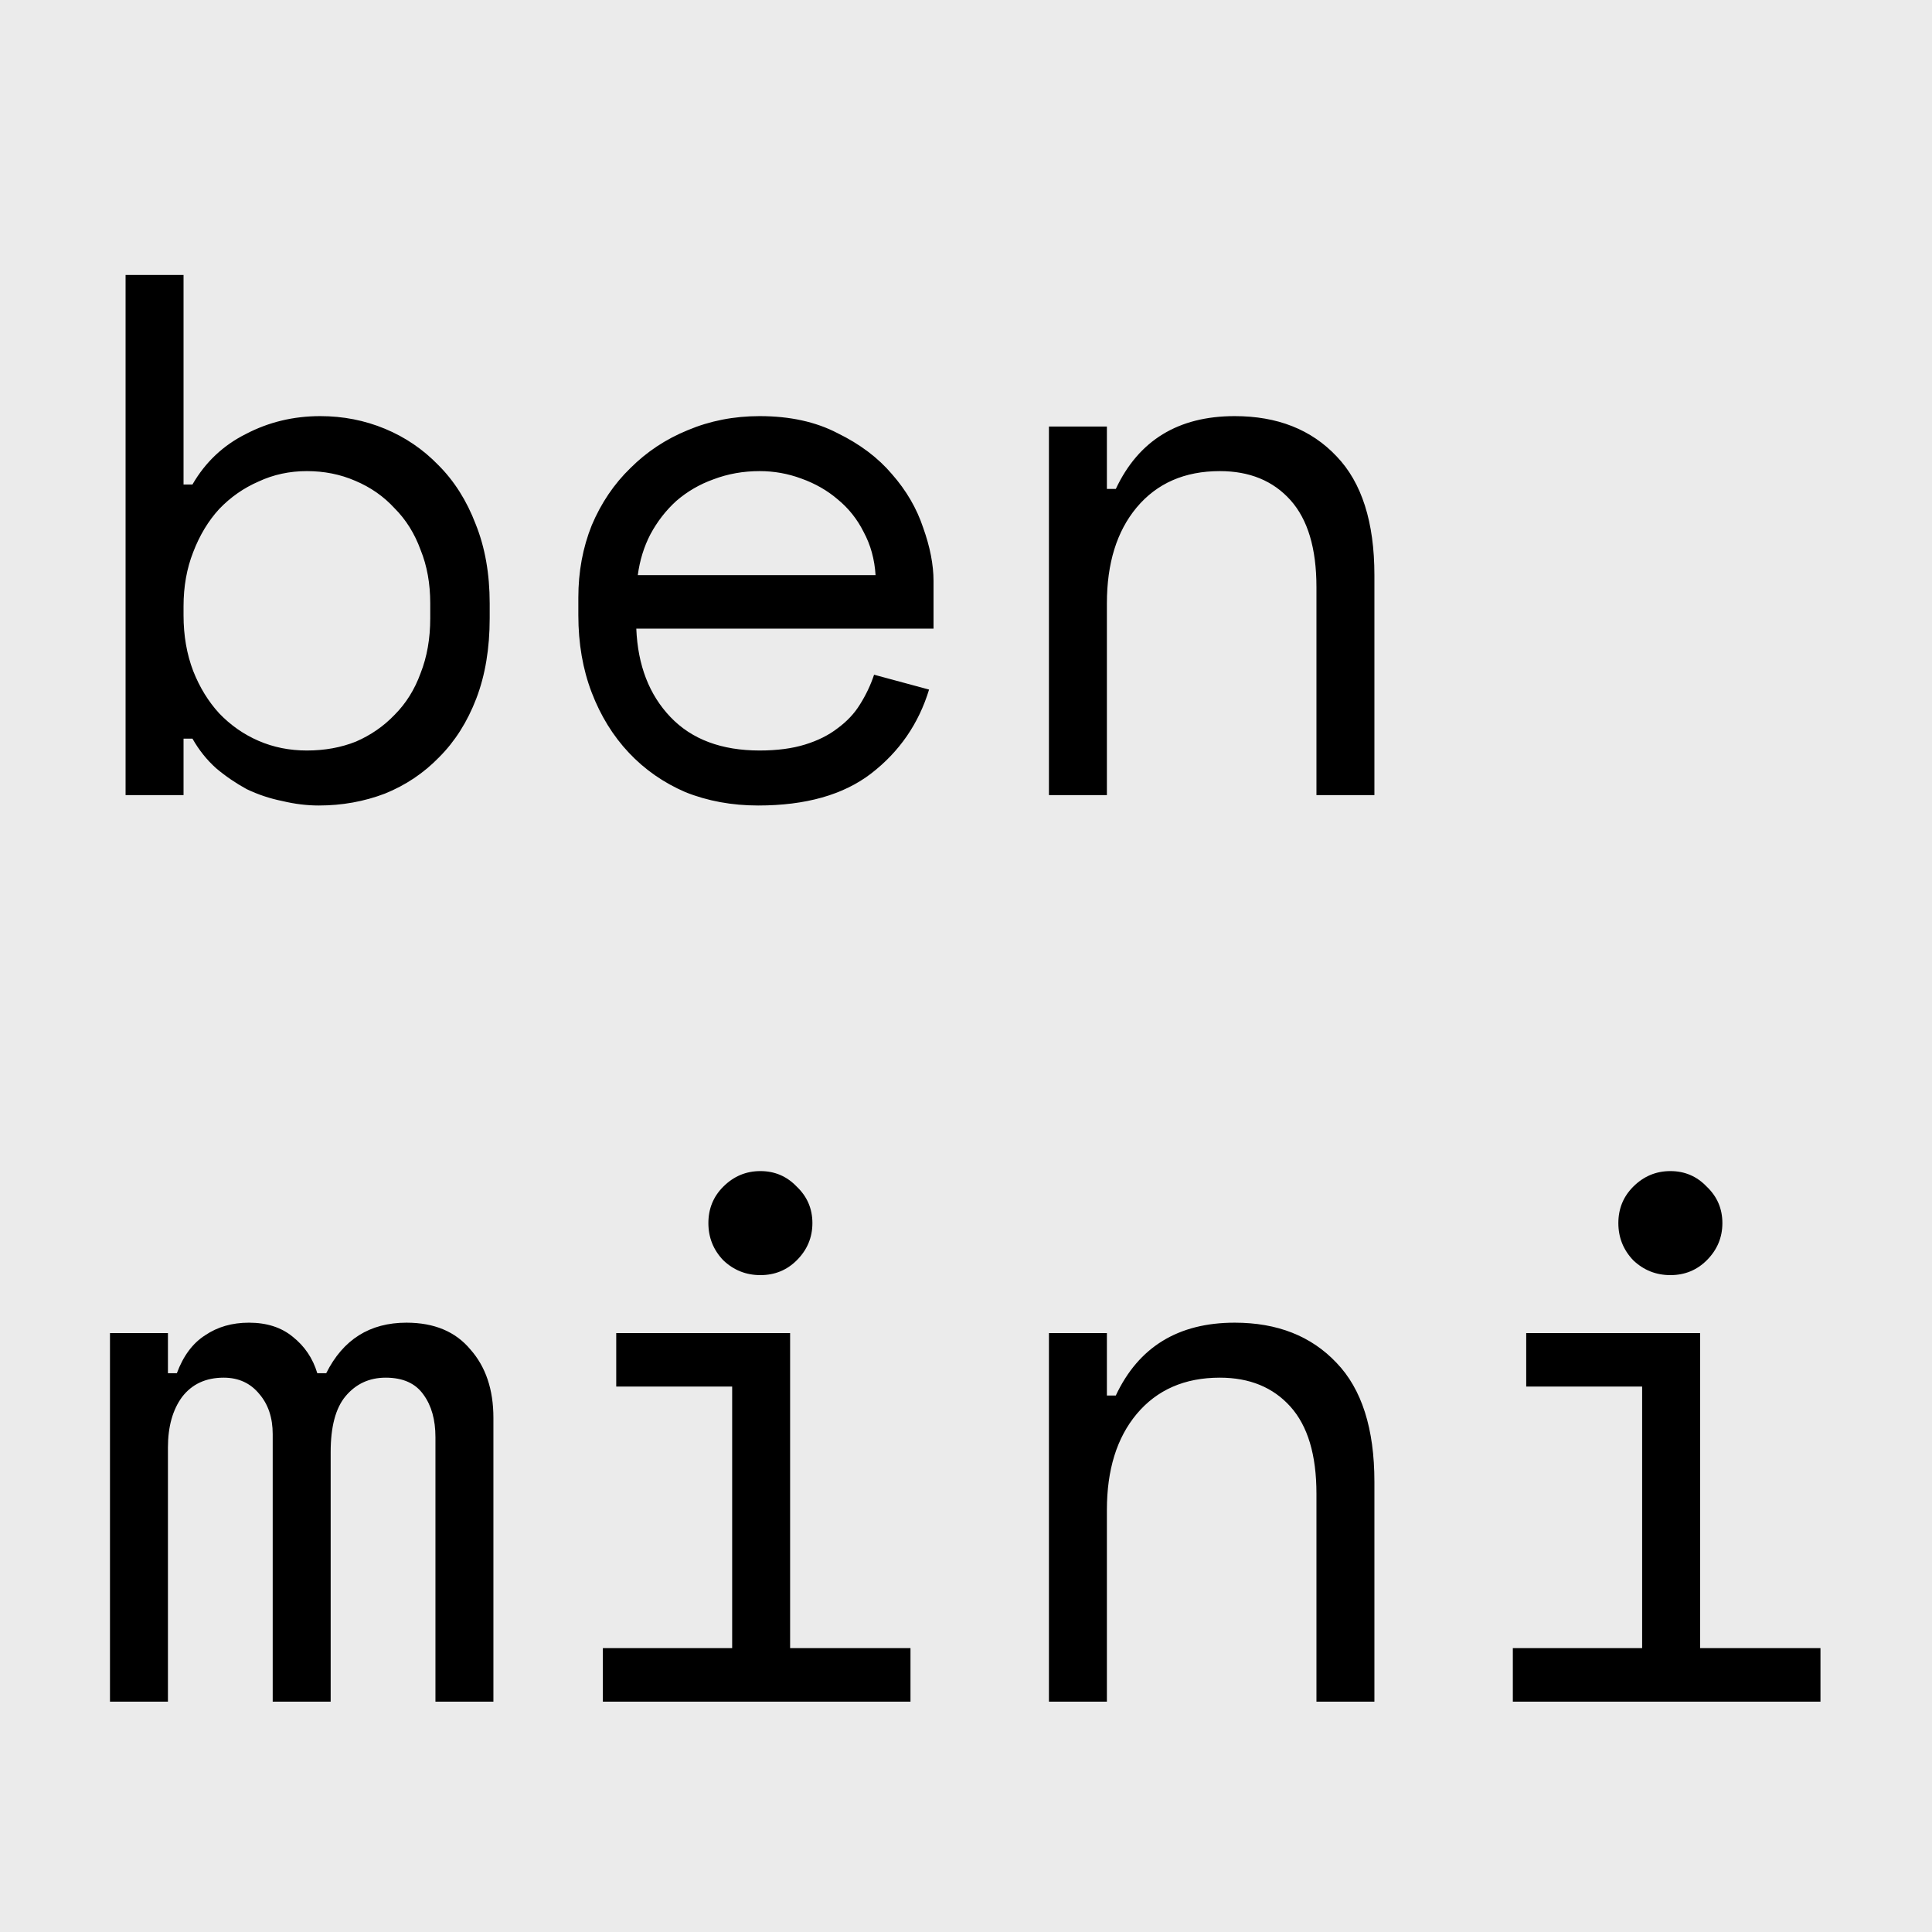 <svg width="260" height="260" viewBox="0 0 260 260" fill="none" xmlns="http://www.w3.org/2000/svg">
<rect width="260" height="260" fill="#EBEBEB"/>
<path d="M24.7 107H16.9V37H24.7V65.2H25.9C27.633 62.2 30.033 59.933 33.1 58.4C36.167 56.8 39.5 56 43.1 56C46.167 56 49.067 56.567 51.8 57.7C54.533 58.833 56.933 60.467 59 62.6C61.133 64.733 62.8 67.367 64 70.5C65.267 73.633 65.9 77.2 65.9 81.2V83.2C65.9 87.267 65.3 90.867 64.1 94C62.9 97.133 61.233 99.767 59.1 101.9C57.033 104.033 54.6 105.667 51.8 106.8C49 107.867 46.033 108.4 42.9 108.4C41.3 108.4 39.667 108.2 38 107.8C36.333 107.467 34.733 106.933 33.2 106.2C31.733 105.4 30.367 104.467 29.1 103.4C27.833 102.267 26.767 100.933 25.9 99.4H24.7V107ZM41.3 101C43.7 101 45.9 100.6 47.9 99.8C49.9 98.933 51.633 97.733 53.1 96.2C54.633 94.667 55.8 92.8 56.6 90.6C57.467 88.4 57.9 85.933 57.9 83.2V81.2C57.9 78.533 57.467 76.133 56.6 74C55.8 71.8 54.633 69.933 53.1 68.4C51.633 66.8 49.867 65.567 47.8 64.7C45.8 63.833 43.633 63.4 41.3 63.4C38.967 63.4 36.8 63.867 34.8 64.8C32.8 65.667 31.033 66.9 29.5 68.5C28.033 70.1 26.867 72.033 26 74.3C25.133 76.5 24.7 78.933 24.7 81.6V82.8C24.7 85.533 25.133 88.033 26 90.3C26.867 92.5 28.033 94.4 29.5 96C31.033 97.6 32.8 98.833 34.8 99.7C36.8 100.567 38.967 101 41.3 101ZM85.63 84.6C85.831 89.533 87.364 93.5 90.231 96.5C93.097 99.5 97.097 101 102.23 101C104.564 101 106.597 100.733 108.33 100.2C110.064 99.667 111.53 98.933 112.73 98C113.997 97.067 114.997 96 115.73 94.8C116.53 93.533 117.164 92.2 117.63 90.8L125.03 92.8C123.63 97.4 121.03 101.167 117.23 104.1C113.497 106.967 108.43 108.4 102.03 108.4C98.497 108.4 95.231 107.8 92.231 106.6C89.297 105.333 86.764 103.567 84.63 101.3C82.497 99.033 80.831 96.333 79.63 93.2C78.43 90.067 77.831 86.6 77.831 82.8V80.4C77.831 76.933 78.43 73.7 79.63 70.7C80.897 67.7 82.63 65.133 84.831 63C87.031 60.8 89.597 59.1 92.531 57.9C95.531 56.633 98.764 56 102.23 56C106.297 56 109.797 56.767 112.73 58.3C115.73 59.767 118.164 61.6 120.03 63.8C121.964 66 123.364 68.4 124.23 71C125.164 73.6 125.63 76 125.63 78.2V84.6H85.63ZM102.23 63.4C100.03 63.4 97.964 63.767 96.031 64.5C94.164 65.167 92.497 66.133 91.031 67.4C89.63 68.667 88.464 70.167 87.531 71.9C86.664 73.567 86.097 75.4 85.831 77.4H117.83C117.697 75.267 117.164 73.333 116.23 71.6C115.364 69.867 114.197 68.4 112.73 67.2C111.33 66 109.697 65.067 107.83 64.4C106.03 63.733 104.164 63.4 102.23 63.4ZM148.961 107H141.161V57.4H148.961V65.8H150.161C153.228 59.267 158.561 56 166.161 56C171.894 56 176.461 57.8 179.861 61.4C183.261 64.933 184.961 70.267 184.961 77.4V107H177.161V79C177.161 73.8 175.994 69.9 173.661 67.3C171.328 64.7 168.161 63.4 164.161 63.4C159.428 63.4 155.694 65.033 152.961 68.3C150.294 71.5 148.961 75.8 148.961 81.2V107ZM66.4 229H58.6V193.4C58.6 191.067 58.067 189.167 57 187.7C55.933 186.167 54.233 185.4 51.9 185.4C49.7 185.4 47.9 186.233 46.5 187.9C45.167 189.5 44.5 192 44.5 195.4V229H36.7V193C36.7 190.8 36.1 189 34.9 187.6C33.7 186.133 32.1 185.4 30.1 185.4C27.7 185.4 25.833 186.267 24.5 188C23.233 189.733 22.6 192 22.6 194.8V229H14.8V179.4H22.6V184.8H23.8C24.667 182.467 25.933 180.767 27.6 179.7C29.267 178.567 31.233 178 33.5 178C35.9 178 37.867 178.633 39.4 179.9C41 181.167 42.1 182.8 42.7 184.8H43.9C46.167 180.267 49.767 178 54.7 178C58.433 178 61.3 179.2 63.3 181.6C65.367 183.933 66.4 187 66.4 190.8V229ZM95.331 164.6C95.331 162.667 95.997 161.033 97.331 159.7C98.731 158.3 100.397 157.6 102.33 157.6C104.264 157.6 105.897 158.3 107.23 159.7C108.63 161.033 109.33 162.667 109.33 164.6C109.33 166.533 108.63 168.2 107.23 169.6C105.897 170.933 104.264 171.6 102.33 171.6C100.397 171.6 98.731 170.933 97.331 169.6C95.997 168.2 95.331 166.533 95.331 164.6ZM81.13 221.8H98.531V186.6H82.93V179.4H106.33V221.8H122.53V229H81.13V221.8ZM148.961 229H141.161V179.4H148.961V187.8H150.161C153.228 181.267 158.561 178 166.161 178C171.894 178 176.461 179.8 179.861 183.4C183.261 186.933 184.961 192.267 184.961 199.4V229H177.161V201C177.161 195.8 175.994 191.9 173.661 189.3C171.328 186.7 168.161 185.4 164.161 185.4C159.428 185.4 155.694 187.033 152.961 190.3C150.294 193.5 148.961 197.8 148.961 203.2V229ZM217.791 164.6C217.791 162.667 218.458 161.033 219.791 159.7C221.191 158.3 222.858 157.6 224.791 157.6C226.725 157.6 228.358 158.3 229.691 159.7C231.091 161.033 231.791 162.667 231.791 164.6C231.791 166.533 231.091 168.2 229.691 169.6C228.358 170.933 226.725 171.6 224.791 171.6C222.858 171.6 221.191 170.933 219.791 169.6C218.458 168.2 217.791 166.533 217.791 164.6ZM203.591 221.8H220.991V186.6H205.391V179.4H228.791V221.8H244.991V229H203.591V221.8Z" fill="black"/>
</svg>
